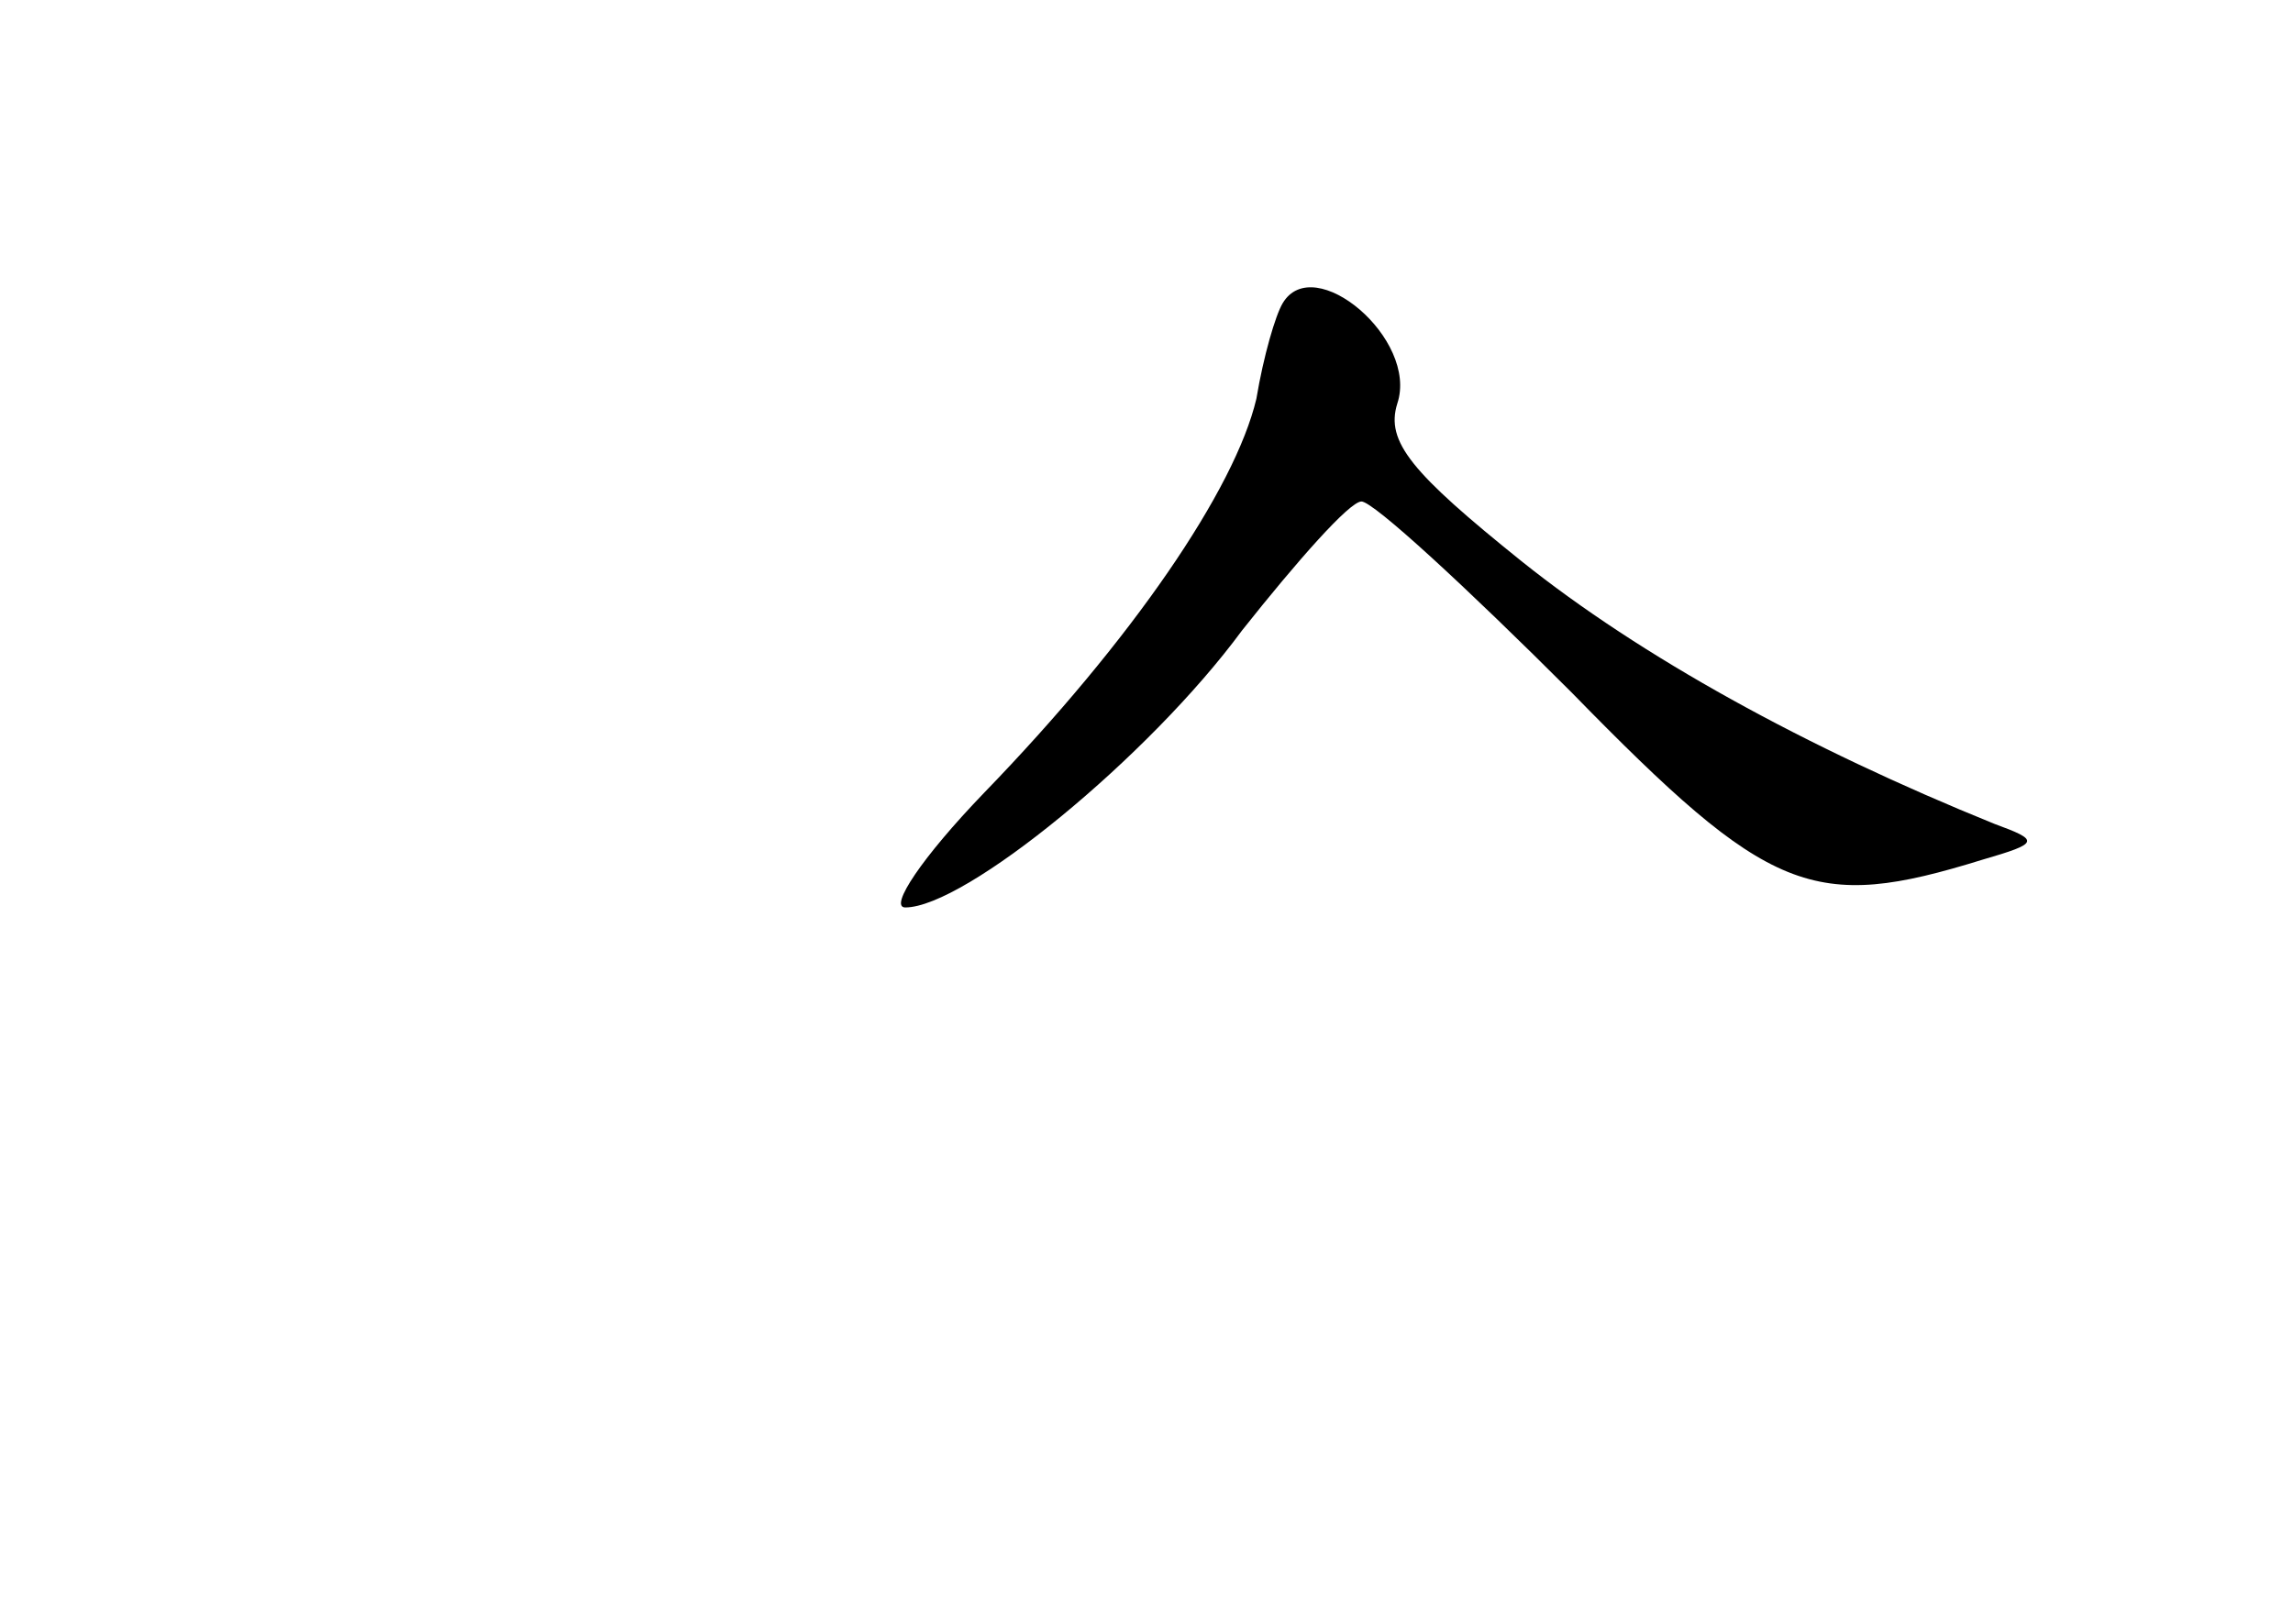 <?xml version="1.0" standalone="no"?>
<!DOCTYPE svg PUBLIC "-//W3C//DTD SVG 20010904//EN"
 "http://www.w3.org/TR/2001/REC-SVG-20010904/DTD/svg10.dtd">
<svg version="1.0" xmlns="http://www.w3.org/2000/svg"
 width="96pt" height="68pt" viewBox="0 0 96 68"
 preserveAspectRatio="xMidYMid meet">
<g transform="translate(0,68) scale(0.1,-0.1)"
fill="#000000" stroke="none">
<path d="M537 553 c-3 -5 -8 -22 -11 -40 -9 -38 -52 -101 -114 -165 -26 -27
-40 -48 -33 -48 25 0 102 63 141 116 23 29 45 54 50 54 5 0 44 -36 88 -80 83
-85 101 -92 172 -70 24 7 24 8 5 15 -79 32 -148 70 -198 110 -46 37 -57 50
-52 66 9 27 -35 64 -48 42z"/>
</g>
</svg>
